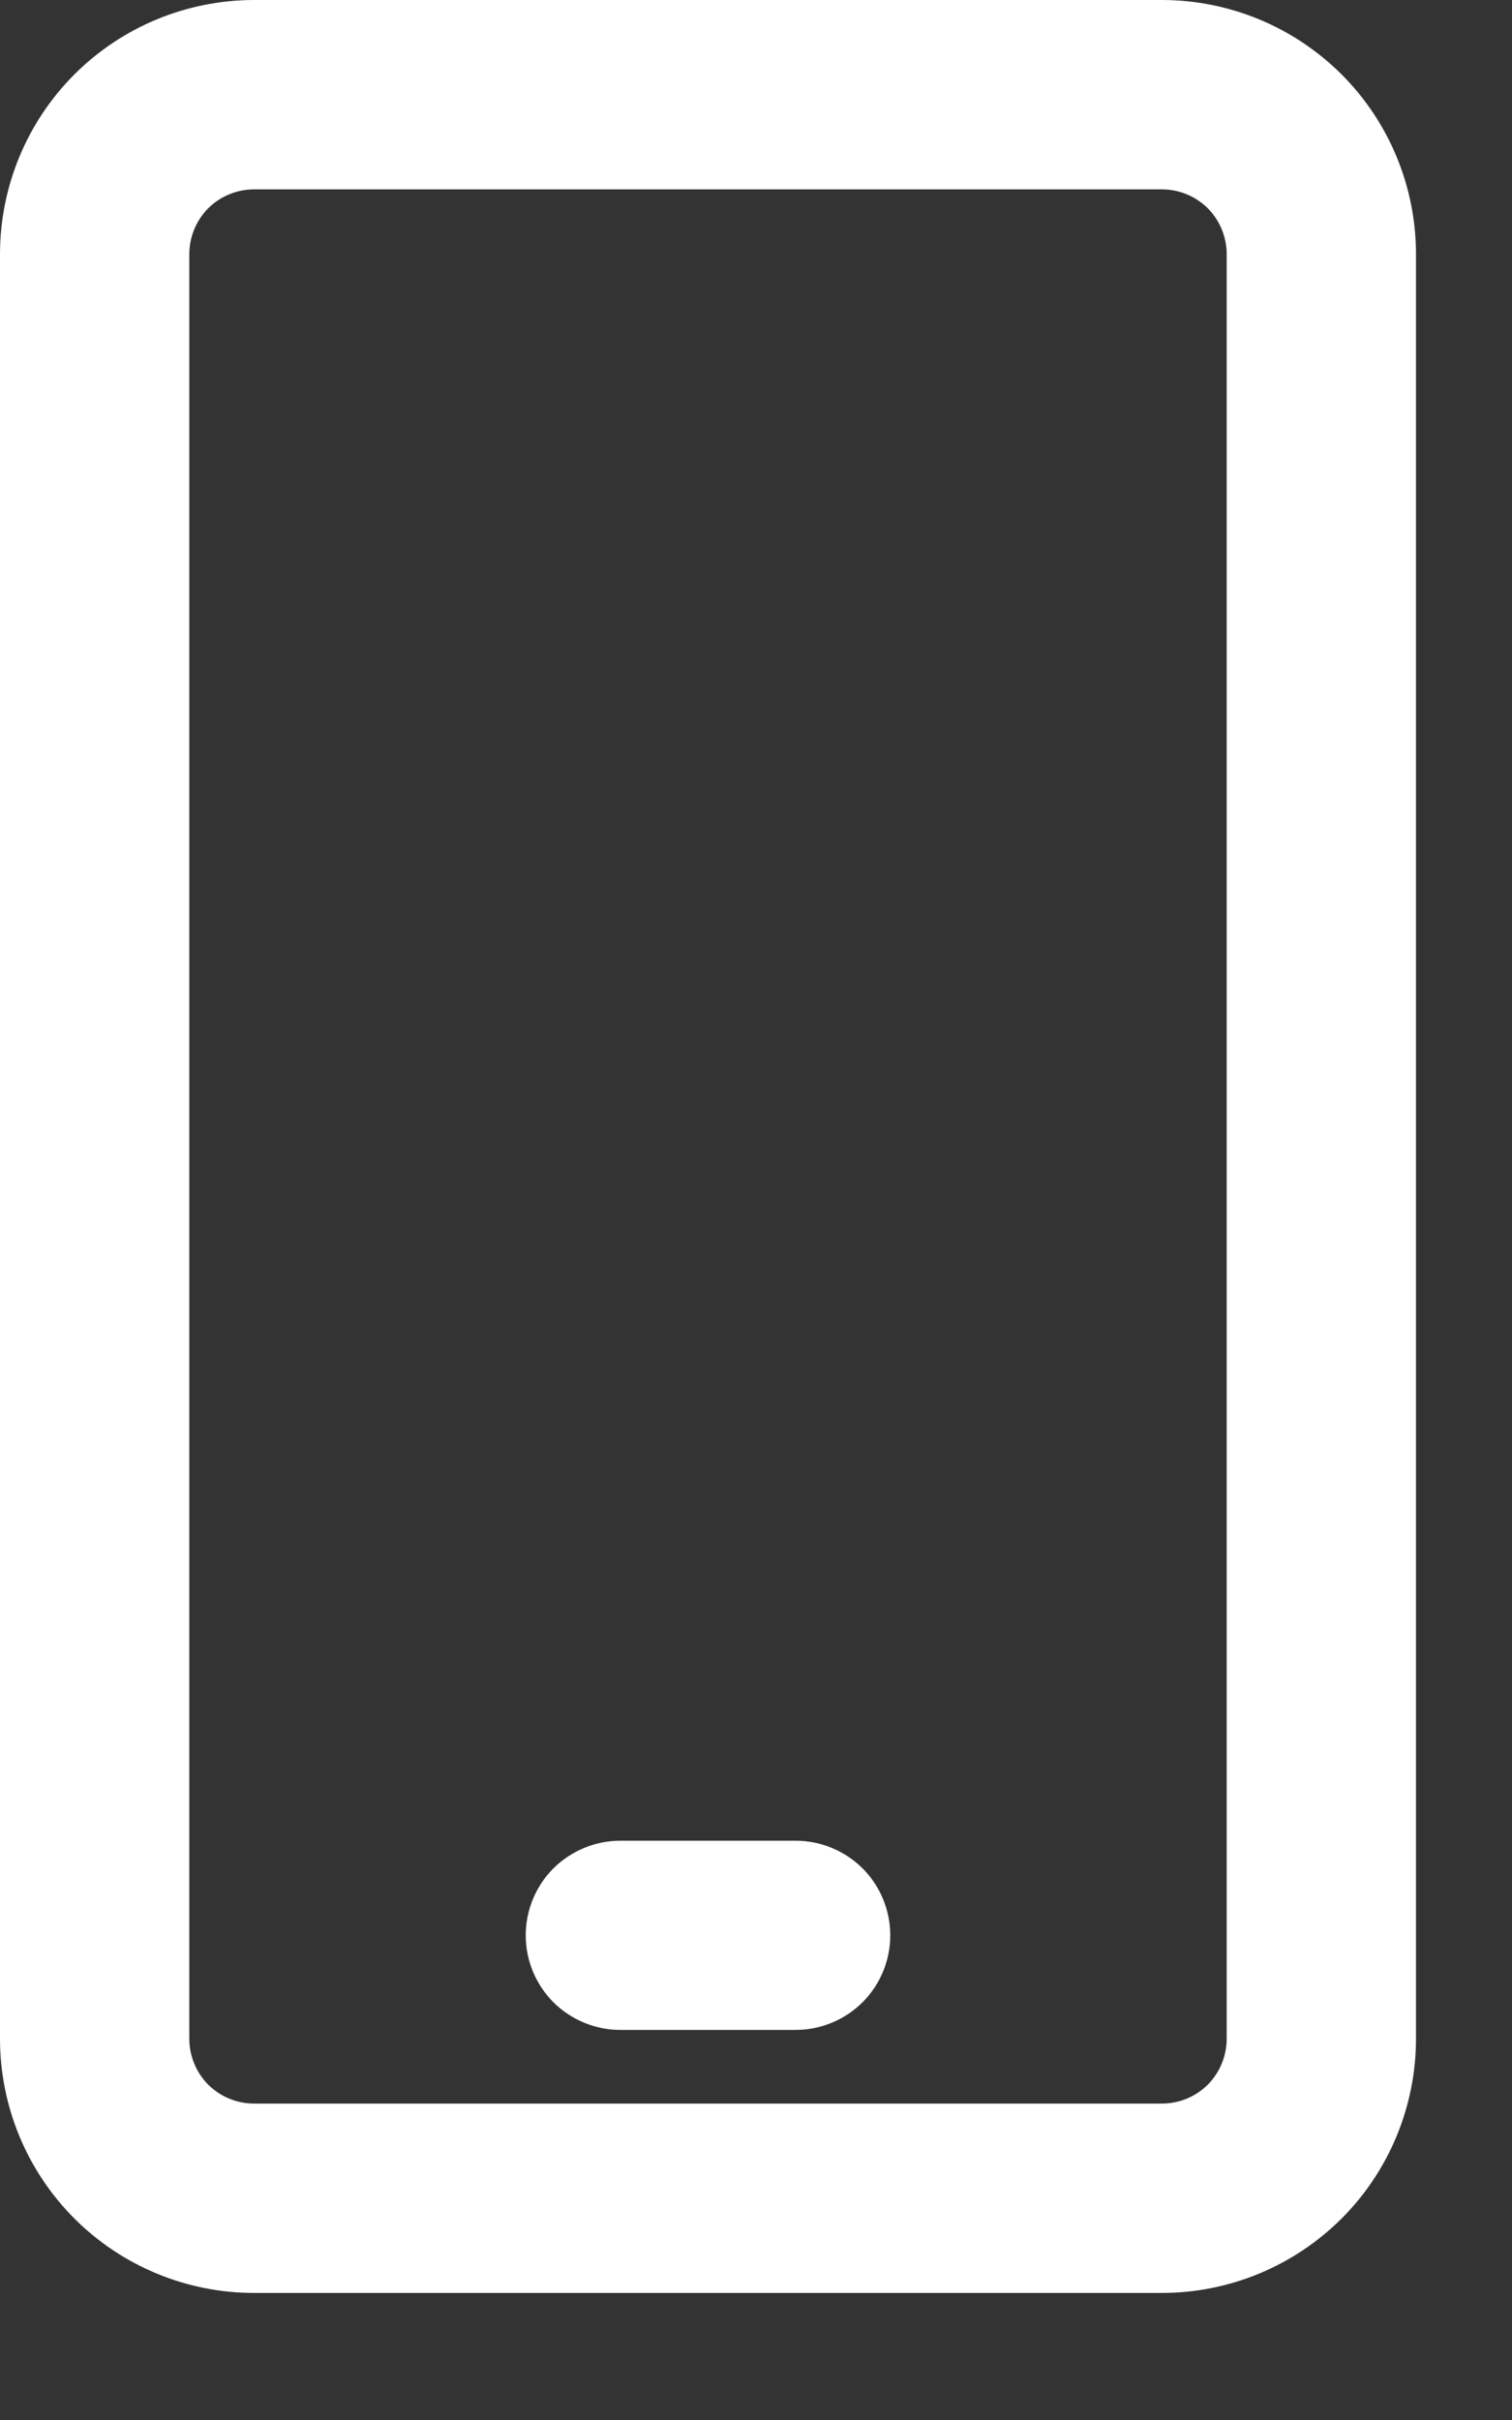 <svg width="10" height="16" viewBox="0 0 10 16" fill="none" xmlns="http://www.w3.org/2000/svg">
<rect x="0" y="0" width="10" height="16" fill="#333333" stroke="none"/>
<path d="M7.684 0H1.681C1.235 0 0.807 0.177 0.492 0.492C0.177 0.807 0 1.235 0 1.681V13.479C0 13.925 0.177 14.353 0.492 14.668C0.807 14.983 1.235 15.16 1.681 15.16H7.684C8.13 15.16 8.557 14.983 8.873 14.668C9.188 14.353 9.365 13.925 9.365 13.479V1.681C9.365 1.235 9.188 0.807 8.873 0.492C8.557 0.177 8.13 0 7.684 0ZM8.113 13.479C8.113 13.593 8.068 13.702 7.988 13.783C7.907 13.863 7.798 13.908 7.684 13.908H1.681C1.567 13.908 1.458 13.863 1.377 13.783C1.297 13.702 1.252 13.593 1.252 13.479V1.681C1.252 1.567 1.297 1.458 1.377 1.377C1.458 1.297 1.567 1.252 1.681 1.252H7.684C7.798 1.252 7.907 1.297 7.988 1.377C8.068 1.458 8.113 1.567 8.113 1.681V13.479Z" fill="white"/>
<path d="M5.262 12.17H4.103C3.937 12.17 3.778 12.236 3.66 12.353C3.543 12.47 3.477 12.63 3.477 12.796C3.477 12.961 3.543 13.121 3.66 13.238C3.778 13.355 3.937 13.421 4.103 13.421H5.262C5.428 13.421 5.587 13.355 5.705 13.238C5.822 13.121 5.888 12.961 5.888 12.796C5.888 12.63 5.822 12.47 5.705 12.353C5.587 12.236 5.428 12.17 5.262 12.17Z" fill="white"/>
</svg>
